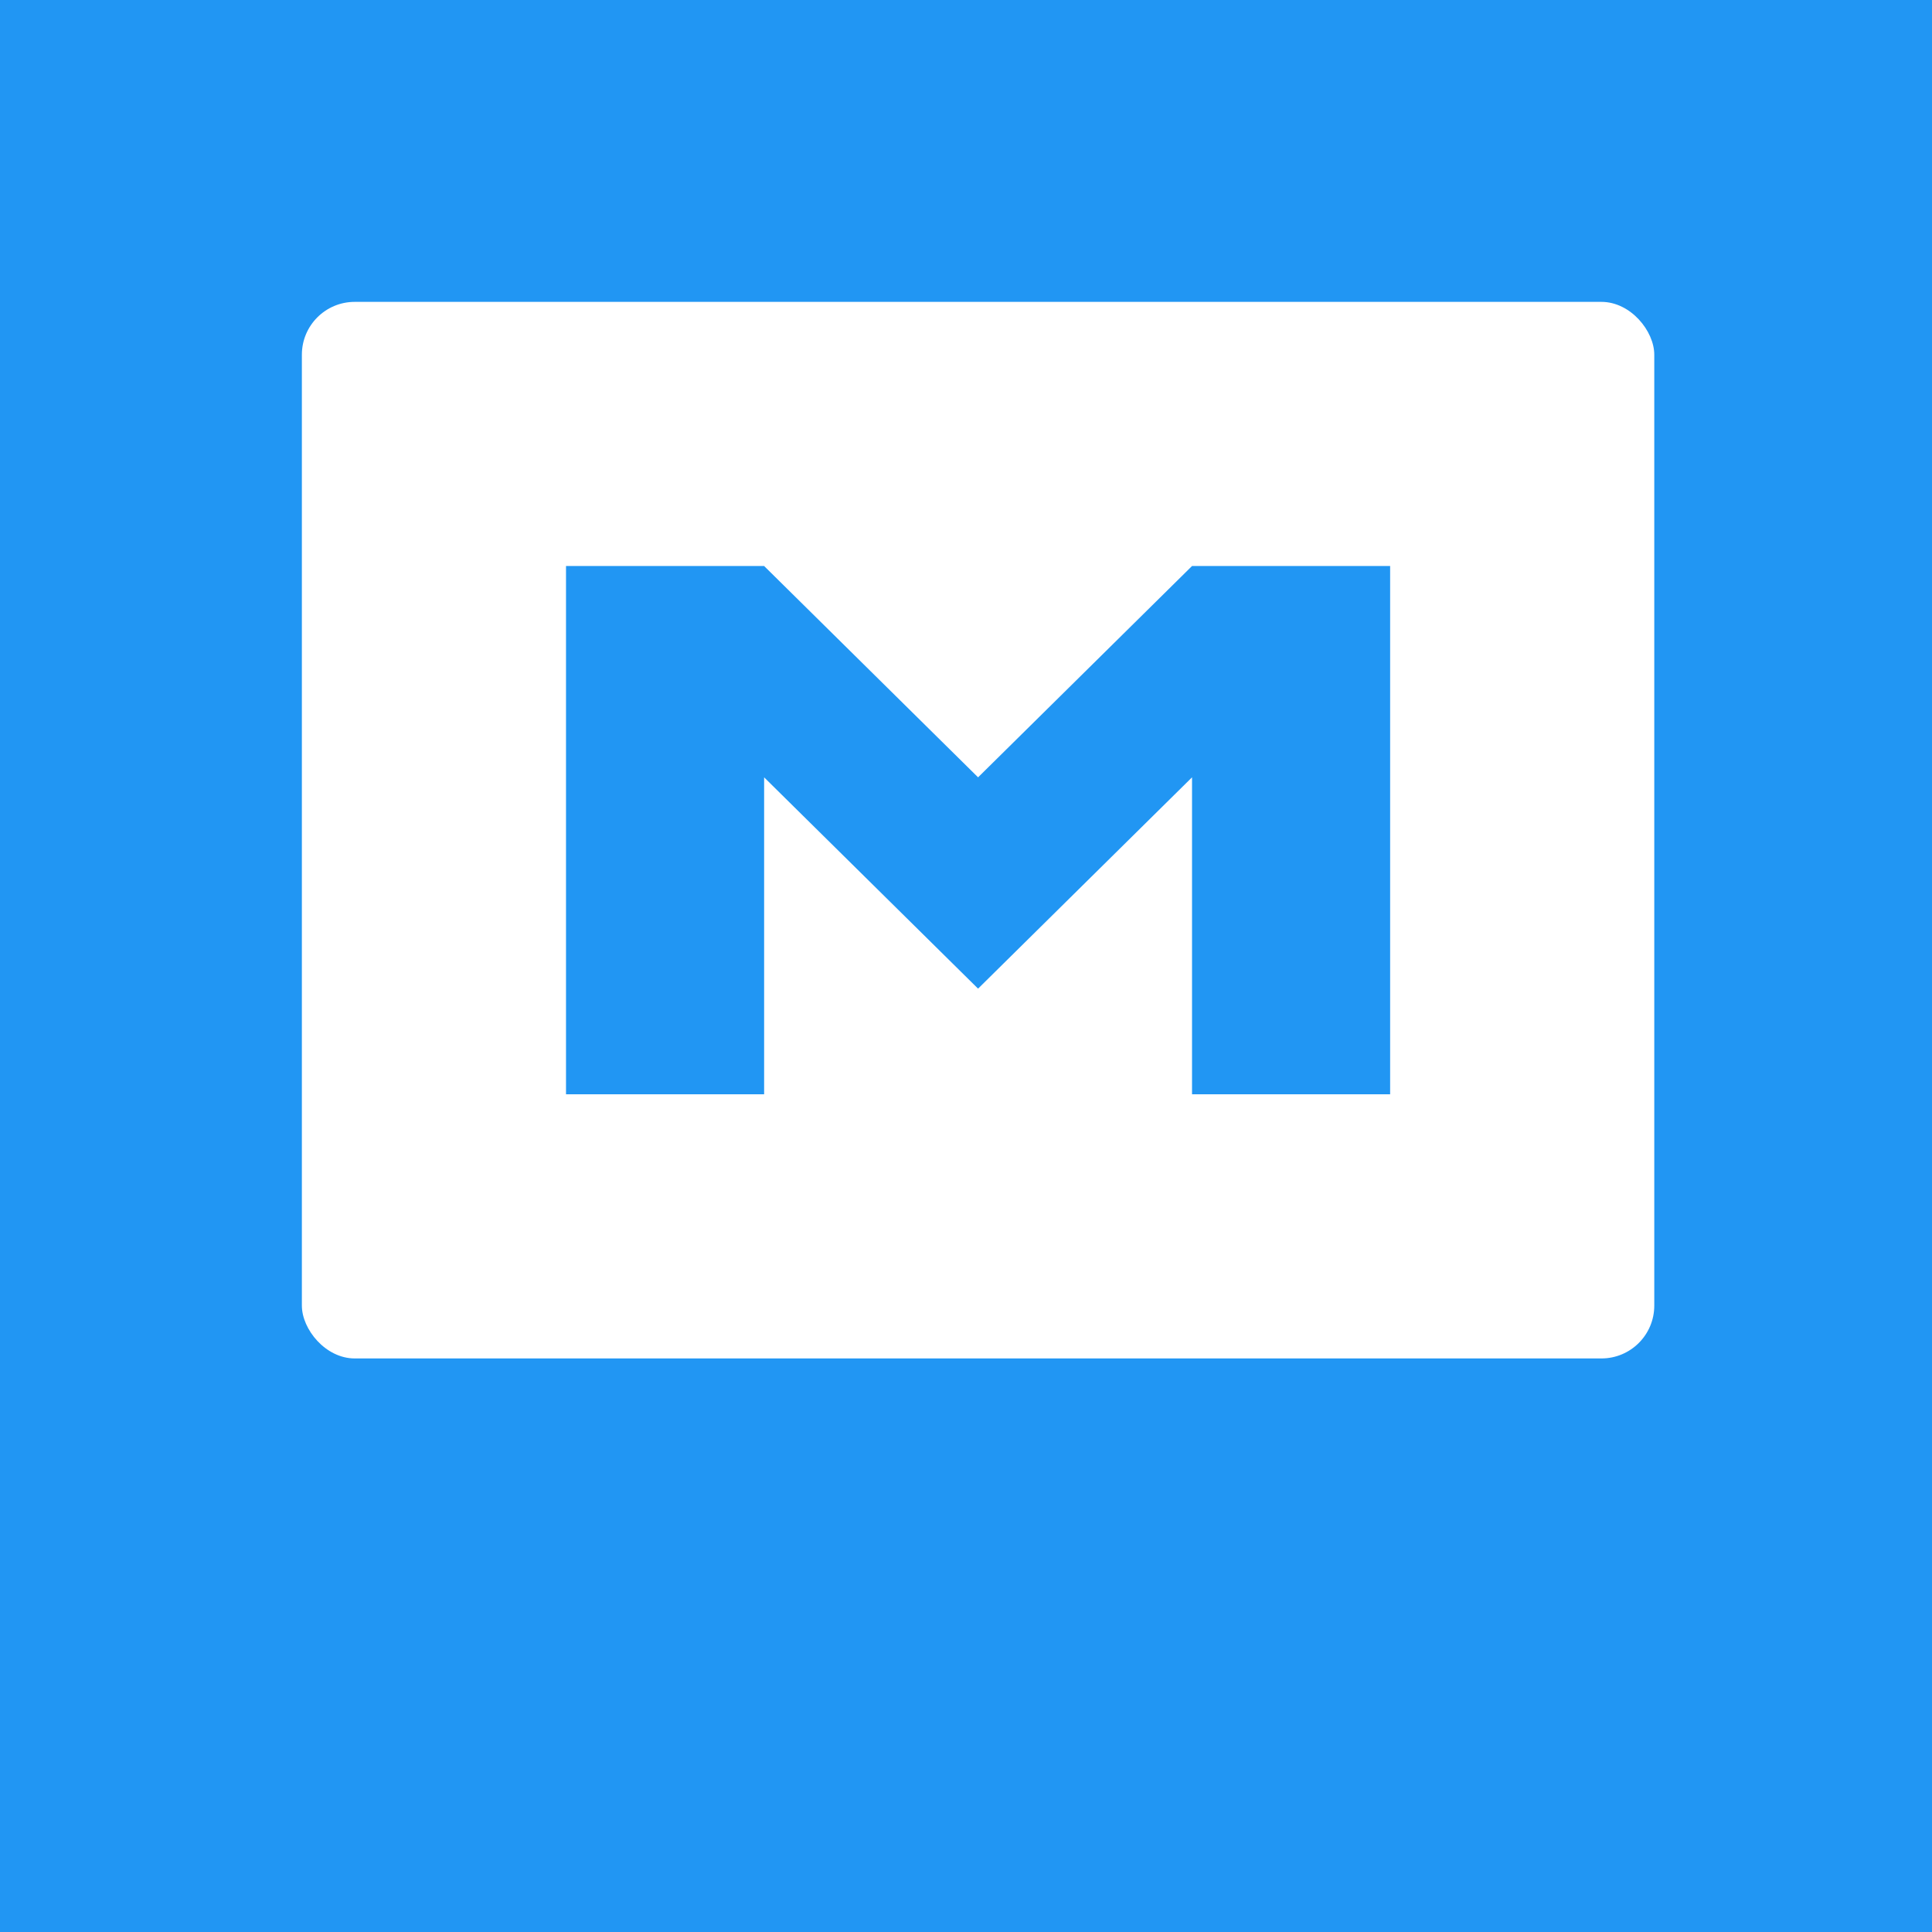 <?xml version="1.0" encoding="UTF-8" standalone="no"?>
<svg width="1024" height="1024" viewBox="0 0 1024 1024" version="1.1" xmlns="http://www.w3.org/2000/svg">
    <rect width="1024" height="1024" fill="#2196F3" />
    <g transform="translate(160, 160) scale(0.7)">
        <!-- Main document shape -->
        <rect x="0" y="0" width="1024" height="800" rx="40" ry="40" fill="white" />
        
        <!-- Markdown symbol -->
        <g transform="translate(200, 200)">
            <path d="M0,400 L0,0 L150,0 L312,160 L474,0 L624,0 L624,400 L474,400 L474,160 L312,320 L150,160 L150,400 Z" 
                  fill="#2196F3" />
        </g>
    </g>
</svg>